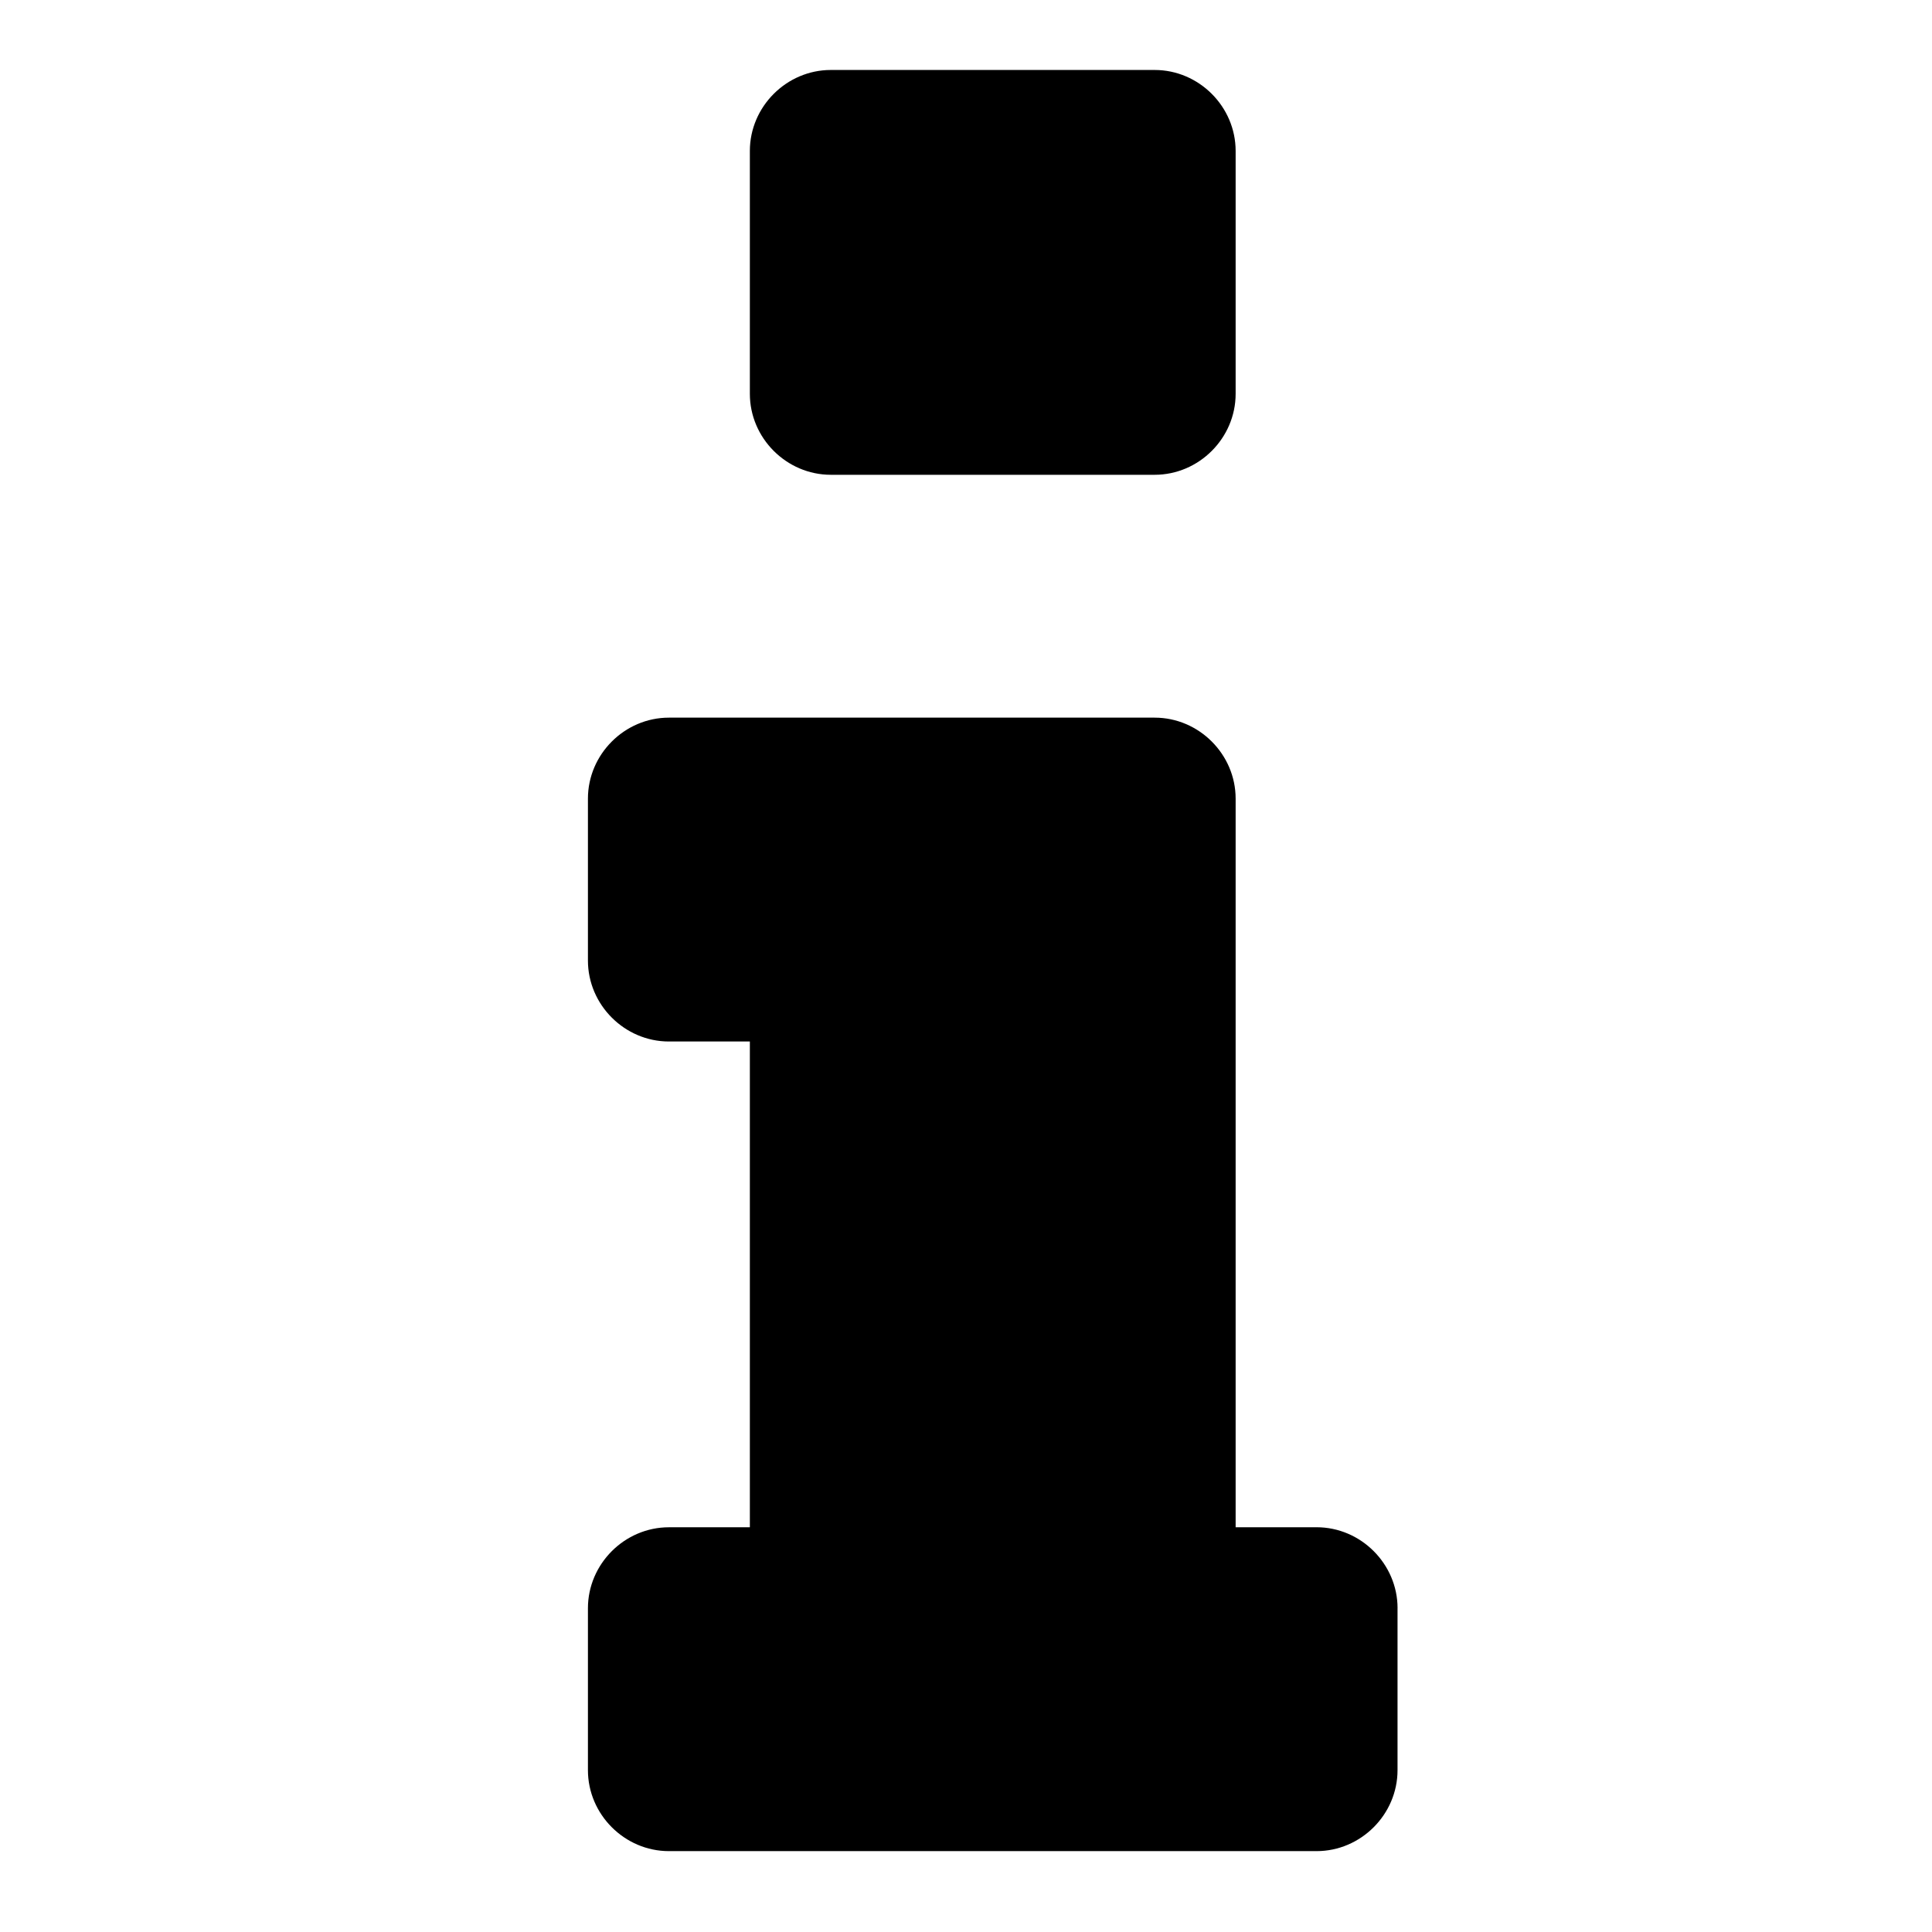 <?xml version="1.0" encoding="UTF-8" standalone="no"?>
<!-- Created with Inkscape (http://www.inkscape.org/) -->

<svg
   xmlns:dc="http://purl.org/dc/elements/1.1/"
   xmlns:cc="http://creativecommons.org/ns#"
   xmlns:rdf="http://www.w3.org/1999/02/22-rdf-syntax-ns#"
   xmlns:svg="http://www.w3.org/2000/svg"
   xmlns="http://www.w3.org/2000/svg"
   xmlns:sodipodi="http://sodipodi.sourceforge.net/DTD/sodipodi-0.dtd"
   xmlns:inkscape="http://www.inkscape.org/namespaces/inkscape"
   width="64px"
   height="64px"
   id="svg2985"
   version="1.1"
   inkscape:version="0.91 r13725"
   sodipodi:docname="dialog-information.svg">
  <defs
     id="defs2987" />
  <sodipodi:namedview
     id="base"
     pagecolor="#ffffff"
     bordercolor="#666666"
     borderopacity="1.0"
     inkscape:pageopacity="0.0"
     inkscape:pageshadow="2"
     inkscape:zoom="2.75"
     inkscape:cx="22.718827"
     inkscape:cy="79.050308"
     inkscape:current-layer="layer1"
     showgrid="true"
     inkscape:document-units="px"
     inkscape:grid-bbox="true"
     inkscape:window-width="757"
     inkscape:window-height="701"
     inkscape:window-x="1669"
     inkscape:window-y="69"
     inkscape:window-maximized="0" />
  <g
     id="layer1"
     inkscape:label="Layer 1"
     inkscape:groupmode="layer">
    <g
       style="font-style:normal;font-variant:normal;font-weight:normal;font-stretch:normal;font-size:75.094px;line-height:125%;font-family:FontAwesome;-inkscape-font-specification:FontAwesome;letter-spacing:0px;word-spacing:0px;fill:#000000;fill-opacity:1;stroke:none"
       id="text2993">
      <path
         d="m 46.296,53.274 c 0,-1.467 -1.215,-2.682 -2.682,-2.682 l -2.682,0 0,-24.137 c 0,-1.467 -1.215,-2.682 -2.682,-2.682 l -16.092,0 c -1.467,0 -2.682,1.215 -2.682,2.682 l 0,5.364 c 0,1.467 1.215,2.682 2.682,2.682 l 2.682,0 0,16.092 -2.682,0 c -1.467,0 -2.682,1.215 -2.682,2.682 l 0,5.364 c 0,1.467 1.215,2.682 2.682,2.682 l 21.455,0 c 1.467,0 2.682,-1.215 2.682,-2.682 l 0,-5.364 z M 40.932,5 c 0,-1.467 -1.215,-2.682 -2.682,-2.682 l -10.728,0 c -1.467,0 -2.682,1.215 -2.682,2.682 l 0,8.046 c 0,1.467 1.215,2.682 2.682,2.682 l 10.728,0 c 1.467,0 2.682,-1.215 2.682,-2.682 l 0,-8.046 z"
         style=""
         id="path14127" />
    </g>
  </g>
</svg>
